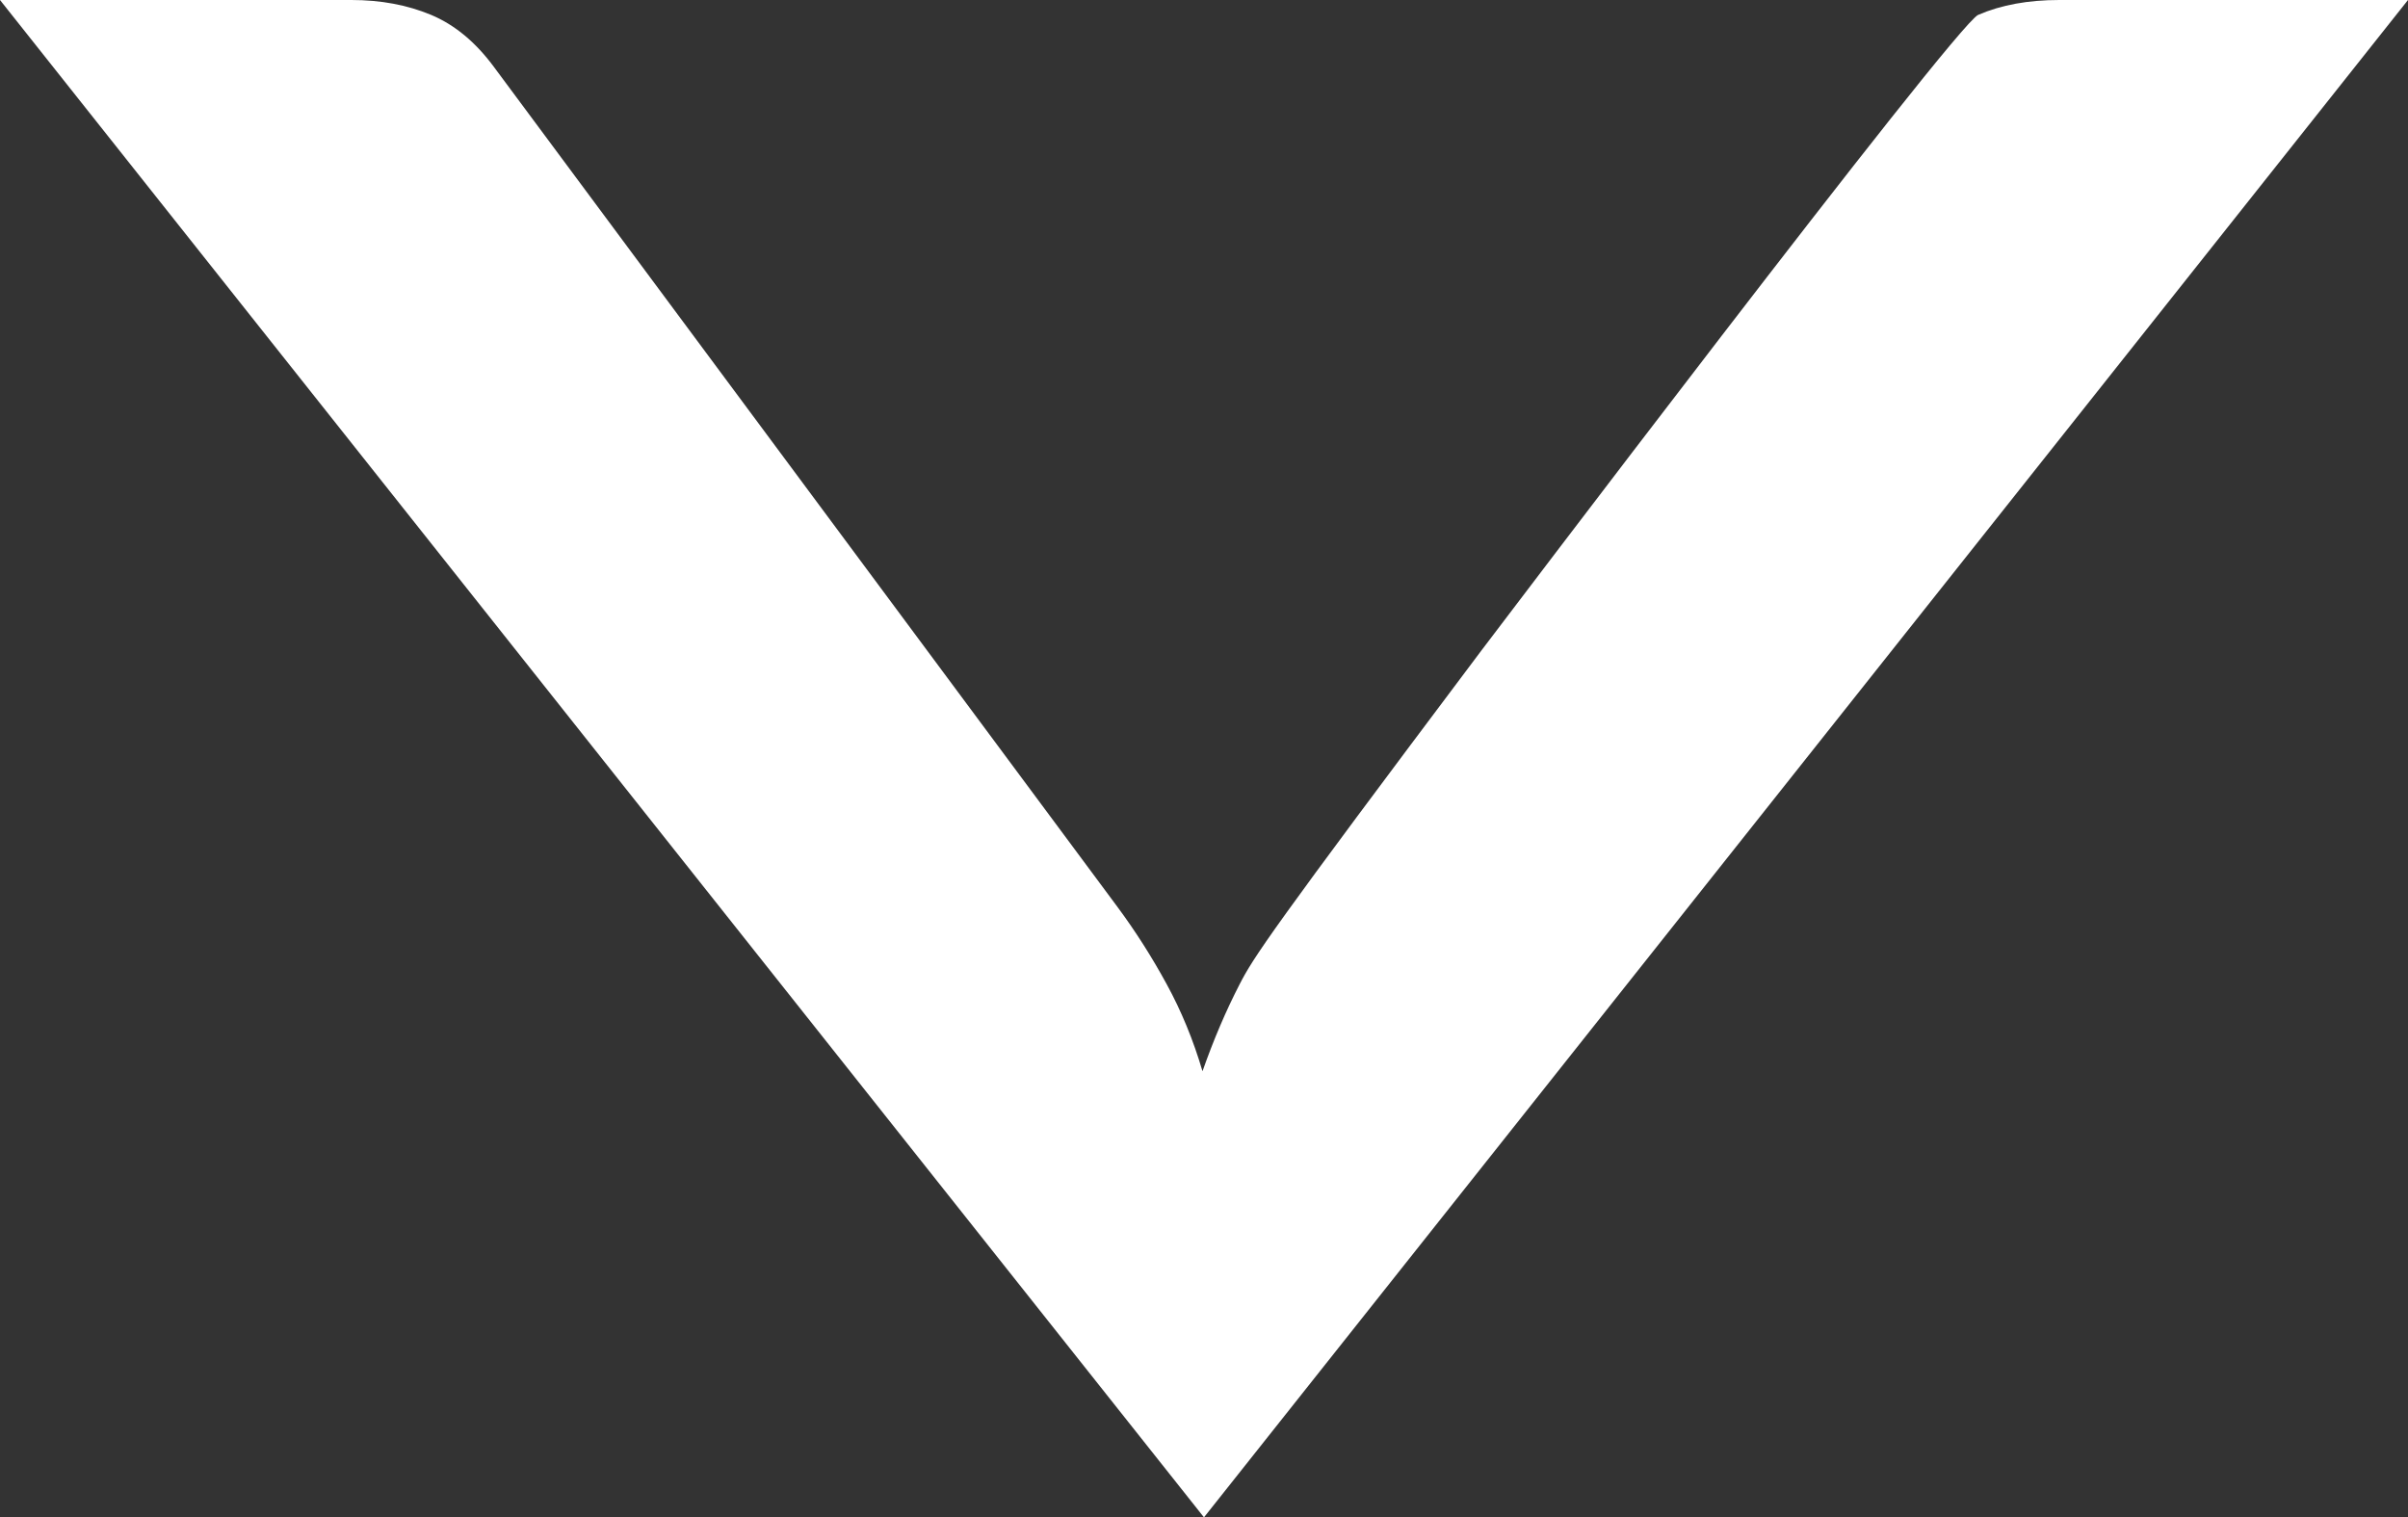 <?xml version="1.0" encoding="utf-8"?>
<!-- Generator: Adobe Illustrator 15.0.2, SVG Export Plug-In . SVG Version: 6.00 Build 0)  -->
<!DOCTYPE svg PUBLIC "-//W3C//DTD SVG 1.1//EN" "http://www.w3.org/Graphics/SVG/1.1/DTD/svg11.dtd">
<svg version="1.1" id="Layer_1" xmlns="http://www.w3.org/2000/svg" xmlns:xlink="http://www.w3.org/1999/xlink" x="0px" y="0px"
	 width="43.879px" height="27.65px" viewBox="0 0 43.879 27.65" enable-background="new 0 0 43.879 27.65" xml:space="preserve">
<rect x="0" y="0" width="43.879" height="27.65" fill="#333333" stroke="none"/>
<g>
	<path fill="#FFFFFF" d="M0,0h6.404C6.938,0,7.42,0.09,7.855,0.271c0.434,0.182,0.815,0.5,1.15,0.955l11.355,15.297
		c0.336,0.453,0.635,0.926,0.901,1.414s0.484,1.016,0.651,1.584c0.2-0.568,0.424-1.096,0.676-1.584
		c0.25-0.488,0.557-0.961,4.41-6.088c0,0,8.63-11.396,9.049-11.578C36.465,0.09,36.957,0,37.525,0h6.354L21.939,27.65l0,0L0,0z"/>
</g>
</svg>
